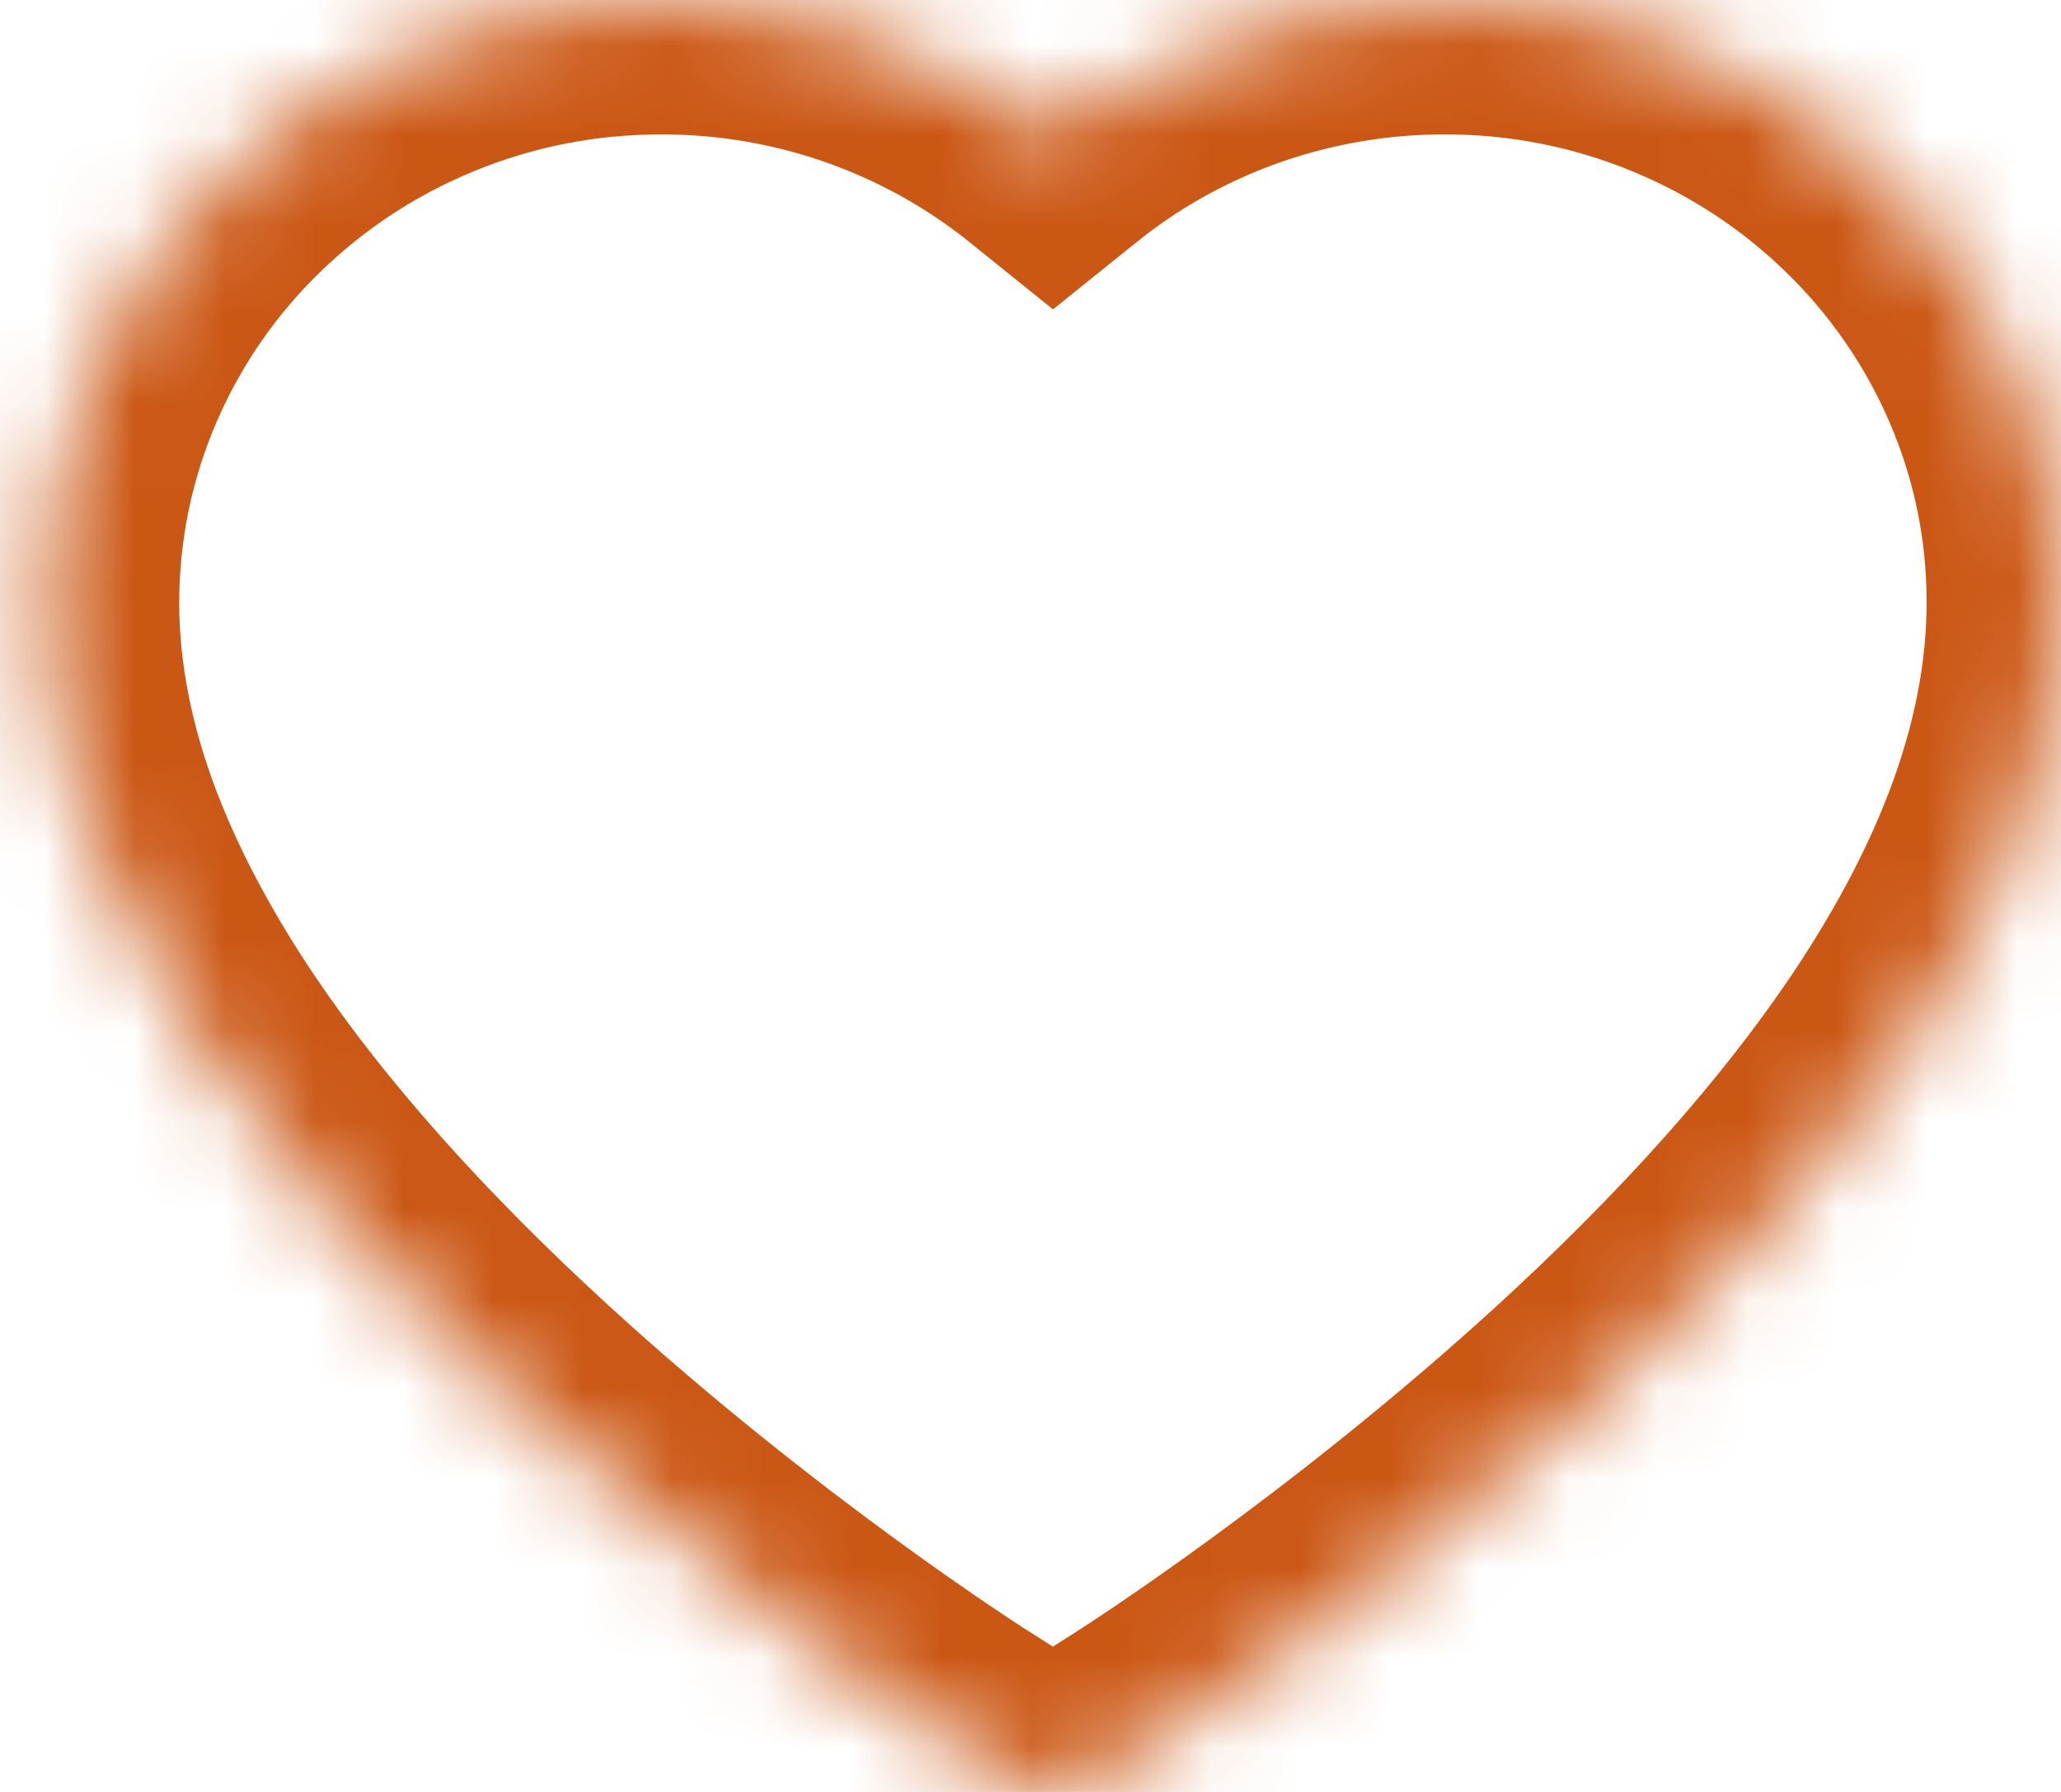 <svg width="23" height="20" viewBox="0 0 23 20" fill="none" xmlns="http://www.w3.org/2000/svg">
  <mask id="path-1-inside-1_726_6680" fill="white">
      <path
          d="M22.456 4.099C22.107 3.297 21.603 2.57 20.974 1.959C20.344 1.346 19.601 0.859 18.786 0.525C17.941 0.176 17.034 -0.002 16.119 1.81642e-05C14.835 1.81642e-05 13.582 0.349 12.494 1.008C12.233 1.165 11.986 1.339 11.751 1.527C11.517 1.339 11.27 1.165 11.009 1.008C9.92 0.349 8.668 1.81642e-05 7.384 1.81642e-05C6.459 1.81642e-05 5.563 0.176 4.717 0.525C3.899 0.861 3.162 1.344 2.529 1.959C1.899 2.569 1.395 3.296 1.047 4.099C0.685 4.933 0.5 5.82 0.5 6.732C0.5 7.592 0.677 8.489 1.029 9.401C1.323 10.164 1.745 10.955 2.284 11.753C3.138 13.017 4.313 14.335 5.771 15.671C8.188 17.886 10.582 19.415 10.684 19.477L11.301 19.87C11.574 20.043 11.926 20.043 12.199 19.87L12.816 19.477C12.918 19.413 15.309 17.886 17.729 15.671C19.187 14.335 20.362 13.017 21.216 11.753C21.755 10.955 22.18 10.164 22.471 9.401C22.823 8.489 23 7.592 23 6.732C23.003 5.82 22.818 4.933 22.456 4.099Z" />
  </mask>
  <path
      d="M22.456 4.099L23.832 3.502L23.831 3.5L22.456 4.099ZM20.974 1.959L19.928 3.034L19.929 3.035L20.974 1.959ZM18.786 0.525L18.214 1.911L18.216 1.912L18.786 0.525ZM16.119 1.81642e-05V1.5L16.122 1.5L16.119 1.81642e-05ZM12.494 1.008L13.27 2.291L13.27 2.291L12.494 1.008ZM11.751 1.527L10.811 2.696L11.751 3.453L12.692 2.696L11.751 1.527ZM11.009 1.008L10.232 2.291L10.232 2.291L11.009 1.008ZM4.717 0.525L5.287 1.912L5.288 1.911L4.717 0.525ZM2.529 1.959L3.572 3.037L3.574 3.035L2.529 1.959ZM1.047 4.099L-0.329 3.502L-0.329 3.502L1.047 4.099ZM1.029 9.401L-0.371 9.941L-0.371 9.942L1.029 9.401ZM2.284 11.753L1.041 12.592L1.041 12.593L2.284 11.753ZM5.771 15.671L6.785 14.565L6.785 14.565L5.771 15.671ZM10.684 19.477L11.489 18.212L11.477 18.204L11.465 18.197L10.684 19.477ZM11.301 19.87L10.495 21.136L10.498 21.137L11.301 19.87ZM12.199 19.87L13.002 21.137L13.005 21.136L12.199 19.87ZM12.816 19.477L12.011 18.212L12.011 18.212L12.816 19.477ZM17.729 15.671L18.741 16.777L18.742 16.777L17.729 15.671ZM21.216 11.753L22.459 12.593L22.459 12.592L21.216 11.753ZM22.471 9.401L21.072 8.862L21.07 8.865L22.471 9.401ZM23 6.732L21.5 6.728V6.732H23ZM23.831 3.5C23.404 2.518 22.788 1.629 22.018 0.882L19.929 3.035C20.419 3.51 20.809 4.075 21.08 4.697L23.831 3.5ZM22.02 0.884C21.252 0.137 20.348 -0.456 19.356 -0.863L18.216 1.912C18.855 2.174 19.436 2.555 19.928 3.034L22.02 0.884ZM19.358 -0.862C18.33 -1.286 17.228 -1.503 16.116 -1.5L16.122 1.5C16.841 1.498 17.552 1.638 18.214 1.911L19.358 -0.862ZM16.119 -1.5C14.563 -1.5 13.041 -1.077 11.717 -0.275L13.27 2.291C14.123 1.775 15.107 1.5 16.119 1.5V-1.5ZM11.717 -0.275C11.4 -0.084 11.098 0.128 10.811 0.359L12.692 2.696C12.874 2.55 13.066 2.415 13.27 2.291L11.717 -0.275ZM12.692 0.359C12.405 0.128 12.103 -0.084 11.786 -0.275L10.232 2.291C10.436 2.415 10.629 2.55 10.811 2.696L12.692 0.359ZM11.786 -0.275C10.461 -1.077 8.94 -1.5 7.384 -1.5V1.5C8.396 1.5 9.379 1.775 10.232 2.291L11.786 -0.275ZM7.384 -1.5C6.266 -1.5 5.175 -1.287 4.145 -0.862L5.288 1.911C5.951 1.638 6.652 1.5 7.384 1.5V-1.5ZM4.147 -0.863C3.152 -0.454 2.254 0.135 1.483 0.883L3.574 3.035C4.07 2.553 4.645 2.175 5.287 1.912L4.147 -0.863ZM1.486 0.881C0.714 1.628 0.098 2.518 -0.329 3.502L2.423 4.696C2.693 4.074 3.083 3.51 3.572 3.037L1.486 0.881ZM-0.329 3.502C-0.773 4.524 -1 5.614 -1 6.732H2C2 6.026 2.142 5.343 2.423 4.695L-0.329 3.502ZM-1 6.732C-1 7.8 -0.78 8.879 -0.371 9.941L2.428 8.862C2.134 8.099 2 7.385 2 6.732H-1ZM-0.371 9.942C-0.029 10.826 0.449 11.716 1.041 12.592L3.527 10.914C3.041 10.193 2.675 9.502 2.428 8.861L-0.371 9.942ZM1.041 12.593C1.978 13.979 3.238 15.384 4.758 16.777L6.785 14.565C5.388 13.285 4.299 12.055 3.527 10.913L1.041 12.593ZM4.758 16.777C7.266 19.075 9.743 20.661 9.902 20.758L11.465 18.197C11.469 18.2 11.323 18.107 11.053 17.925C10.79 17.747 10.421 17.492 9.98 17.17C9.098 16.525 7.941 15.624 6.785 14.565L4.758 16.777ZM9.878 20.743L10.495 21.136L12.106 18.605L11.489 18.212L9.878 20.743ZM10.498 21.137C11.262 21.621 12.238 21.621 13.002 21.137L11.397 18.603C11.613 18.466 11.887 18.466 12.103 18.603L10.498 21.137ZM13.005 21.136L13.622 20.743L12.011 18.212L11.394 18.605L13.005 21.136ZM13.621 20.743C13.753 20.66 16.228 19.078 18.741 16.777L16.716 14.564C14.39 16.693 12.084 18.166 12.011 18.212L13.621 20.743ZM18.742 16.777C20.262 15.384 21.522 13.979 22.459 12.593L19.973 10.913C19.201 12.055 18.112 13.285 16.715 14.565L18.742 16.777ZM22.459 12.592C23.049 11.719 23.532 10.827 23.872 9.937L21.07 8.865C20.827 9.501 20.461 10.19 19.973 10.914L22.459 12.592ZM23.871 9.941C24.28 8.879 24.5 7.8 24.5 6.732H21.5C21.5 7.385 21.366 8.099 21.072 8.862L23.871 9.941ZM24.5 6.736C24.503 5.615 24.275 4.524 23.832 3.502L21.079 4.695C21.36 5.343 21.502 6.024 21.5 6.728L24.5 6.736Z"
      fill="#CB5715" mask="url(#path-1-inside-1_726_6680)" />
</svg>